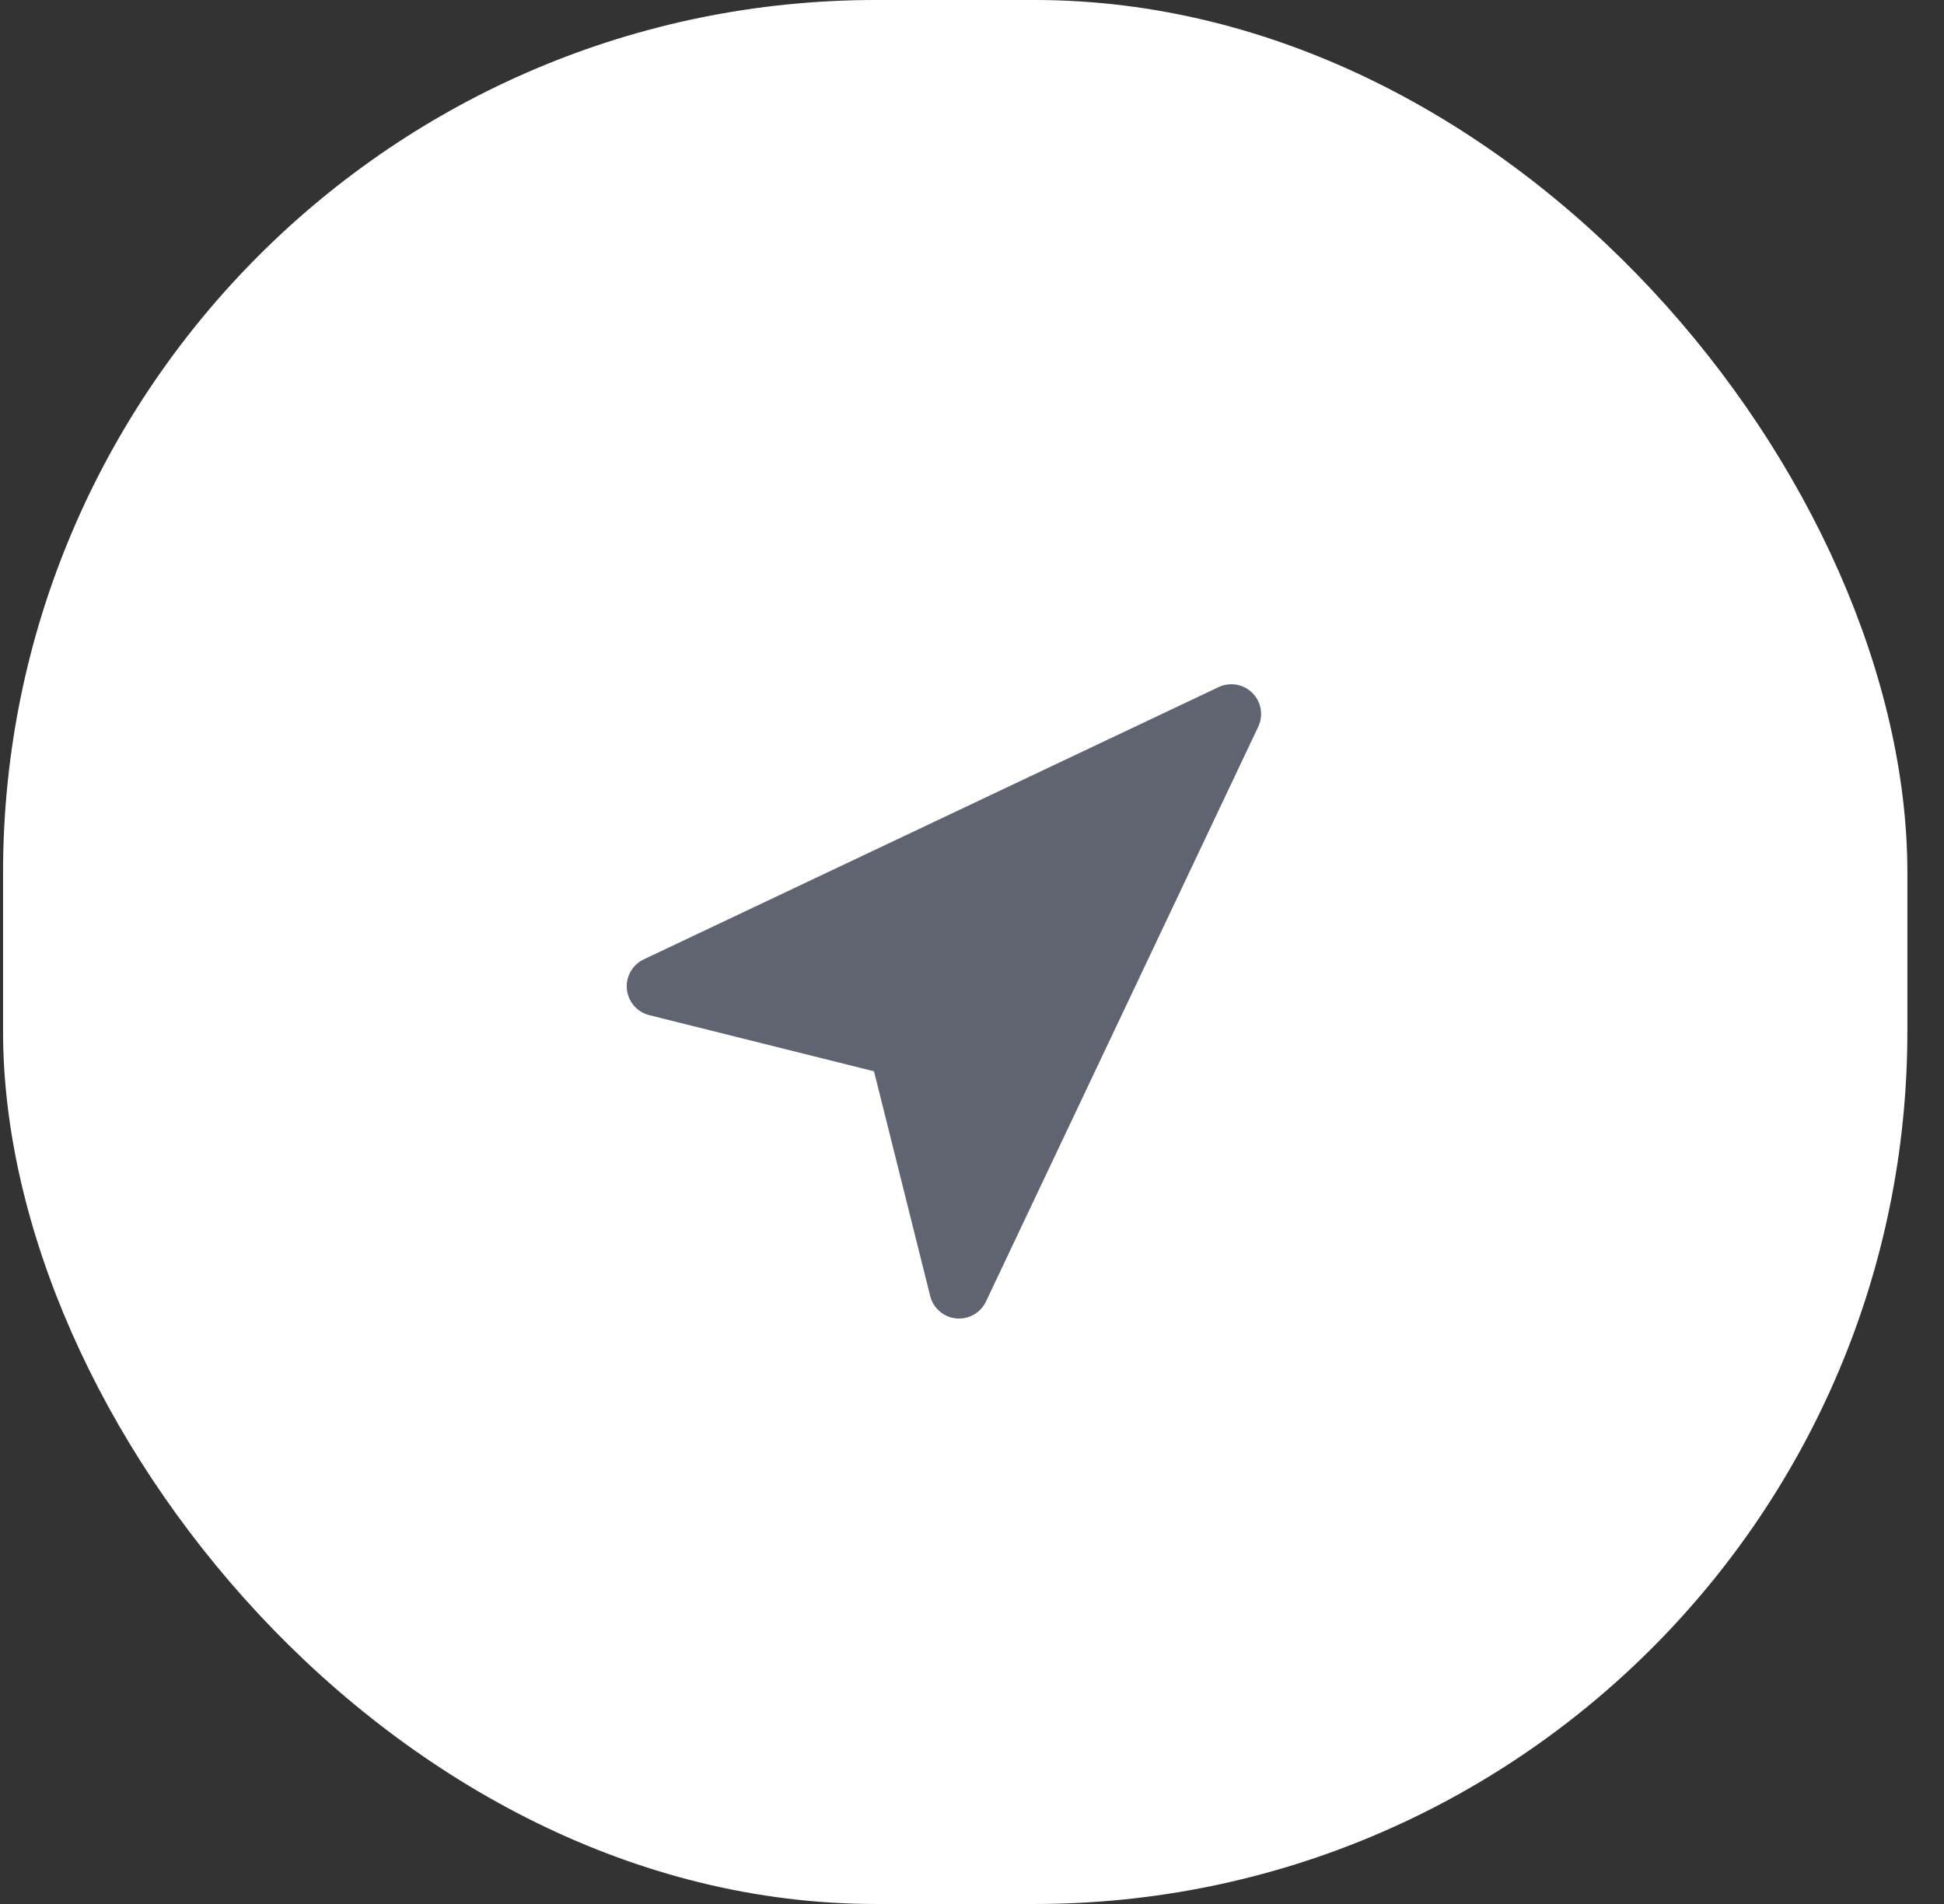 <svg width="49" height="48" viewBox="0 0 49 48" fill="none" xmlns="http://www.w3.org/2000/svg">
<rect x="0" y="0" width="49" height="48" fill="#333333" stroke="none"/>
<rect x="0.077" width="48" height="48" rx="22" fill="white"/>
<path fill-rule="evenodd" clip-rule="evenodd" d="M16.547 24.864L31.037 18L24.174 32.491L22.648 26.389L16.547 24.864Z" fill="#606470" stroke="#606470" stroke-width="1.5" stroke-linecap="round" stroke-linejoin="round"/>
</svg>
